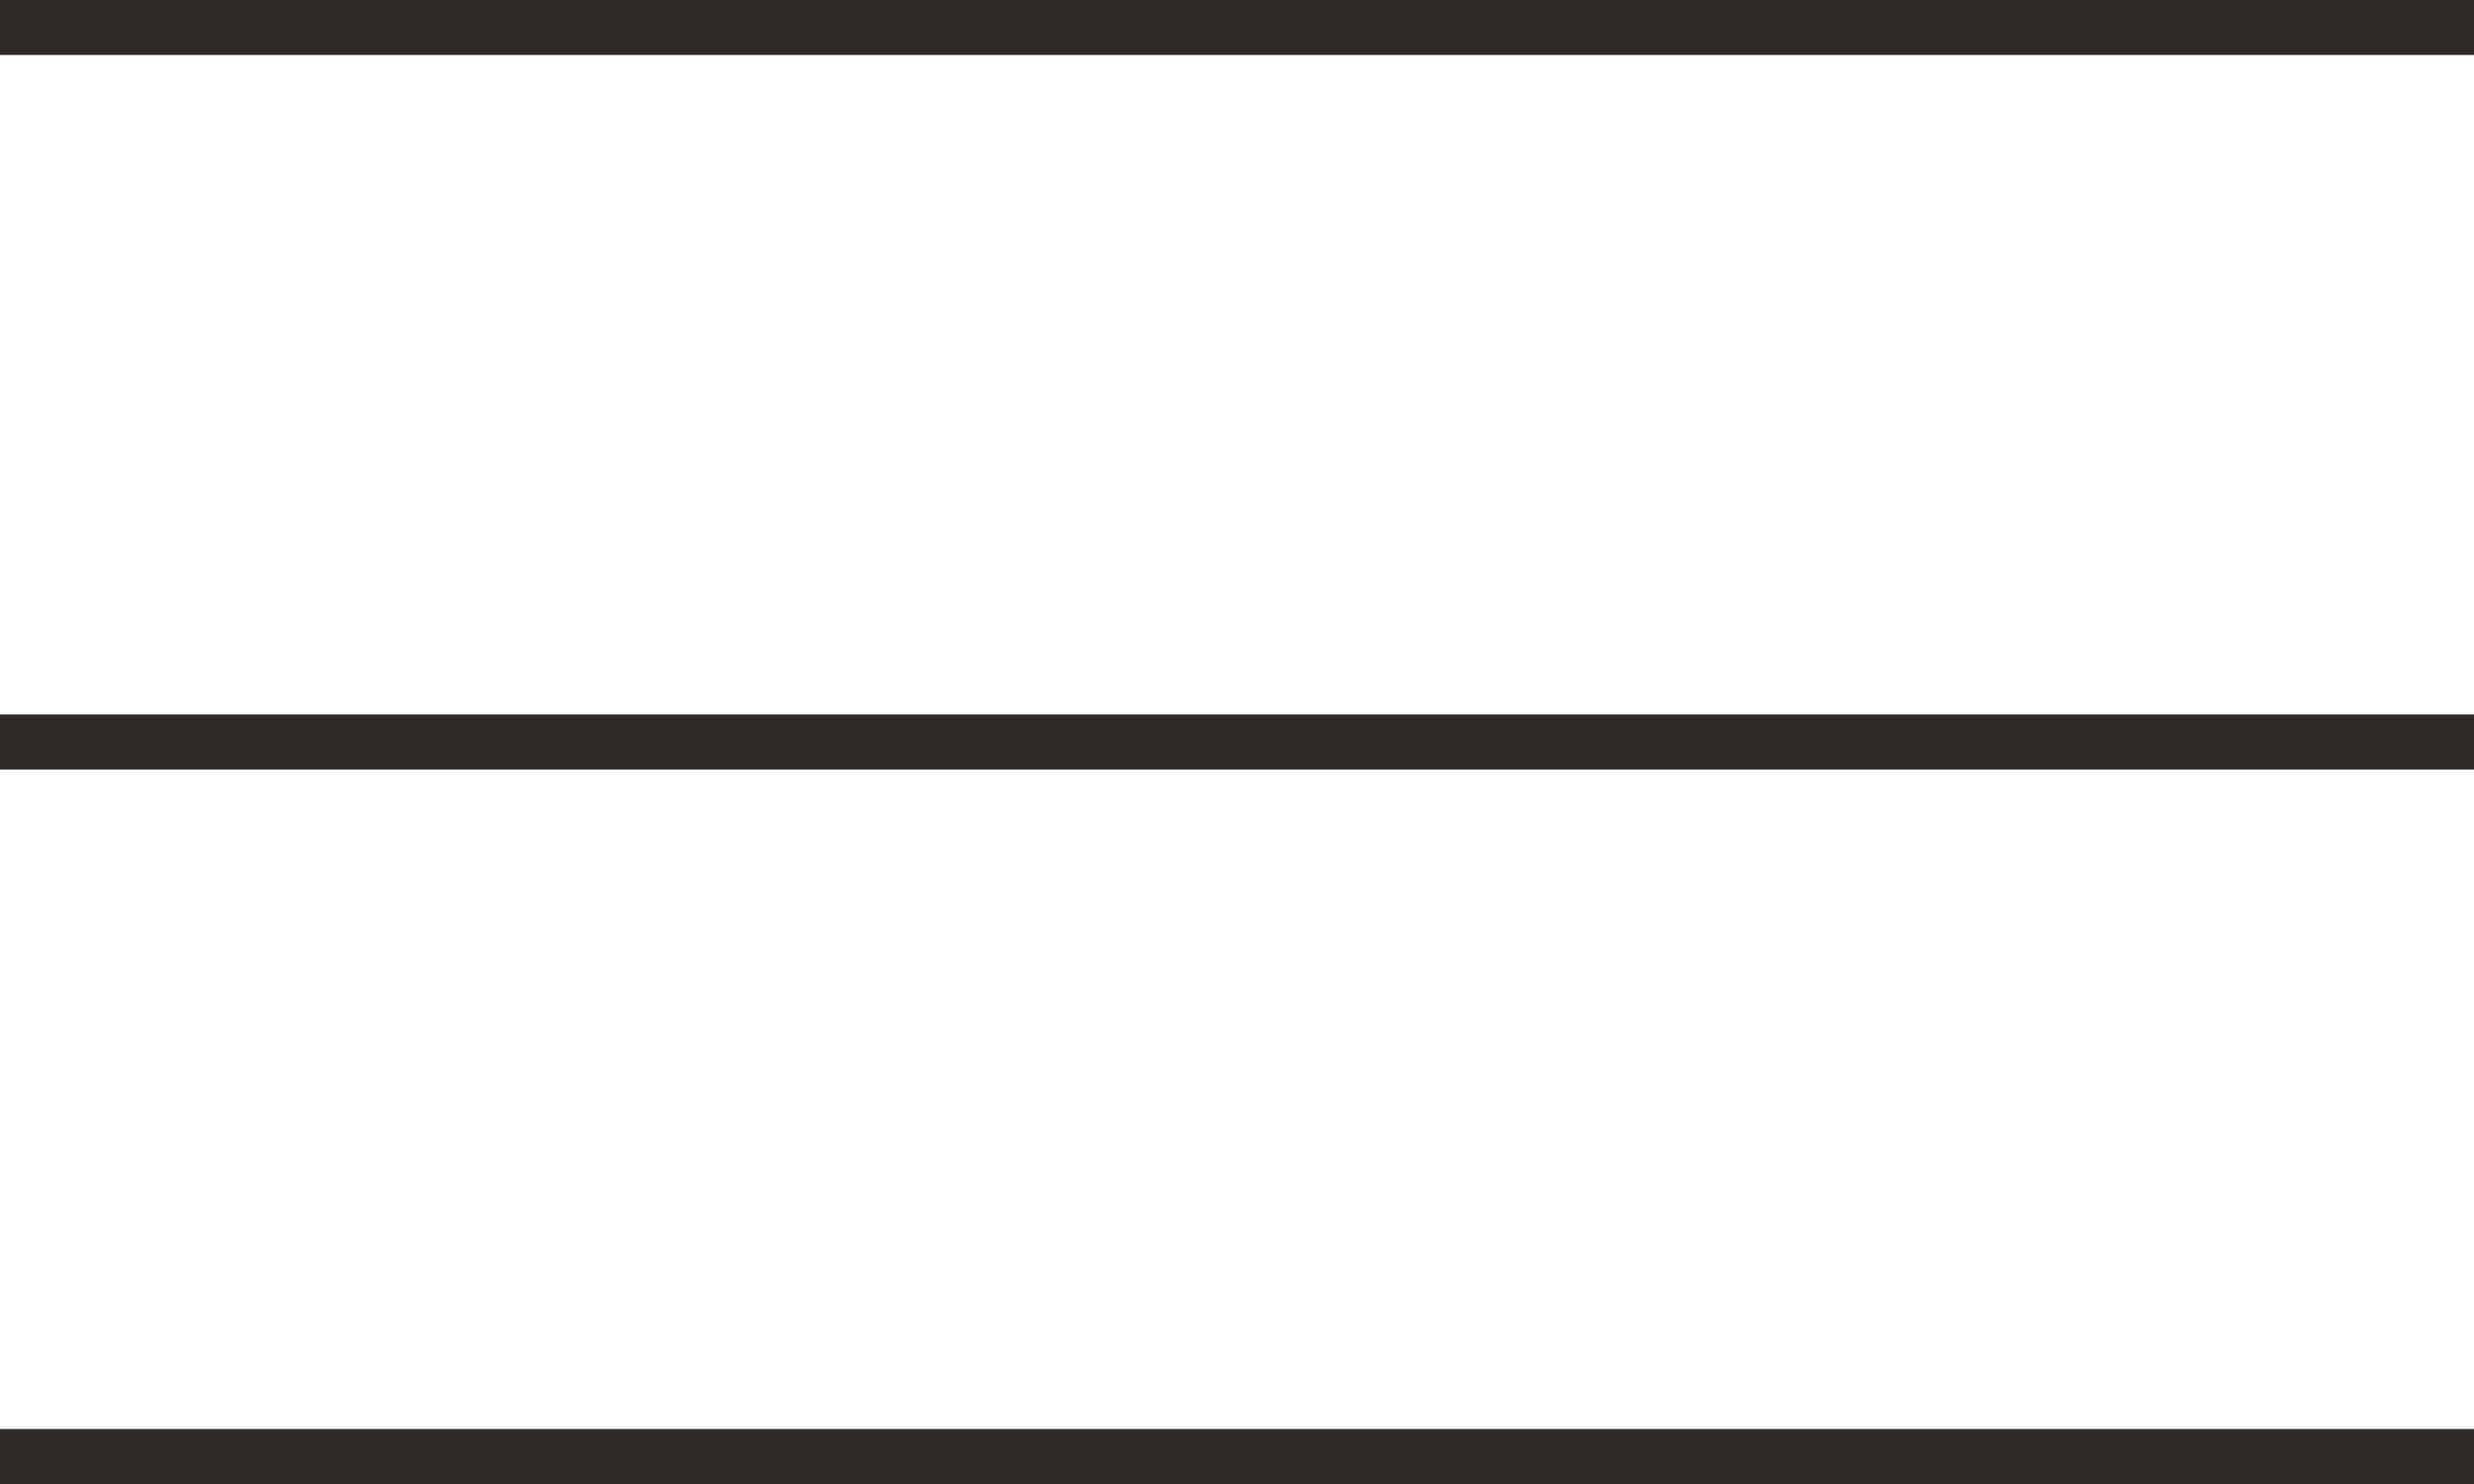 <svg xmlns="http://www.w3.org/2000/svg" width="45" height="27" viewBox="0 0 45 27"><g transform="translate(-362 -74)"><g transform="translate(362 74.5)"><line x2="45" fill="none" stroke="#2d2926" stroke-width="1"/><line x2="45" transform="translate(0 13)" fill="none" stroke="#2d2926" stroke-width="1"/><line x2="45" transform="translate(0 26)" fill="none" stroke="#2d2926" stroke-width="1"/></g></g></svg>